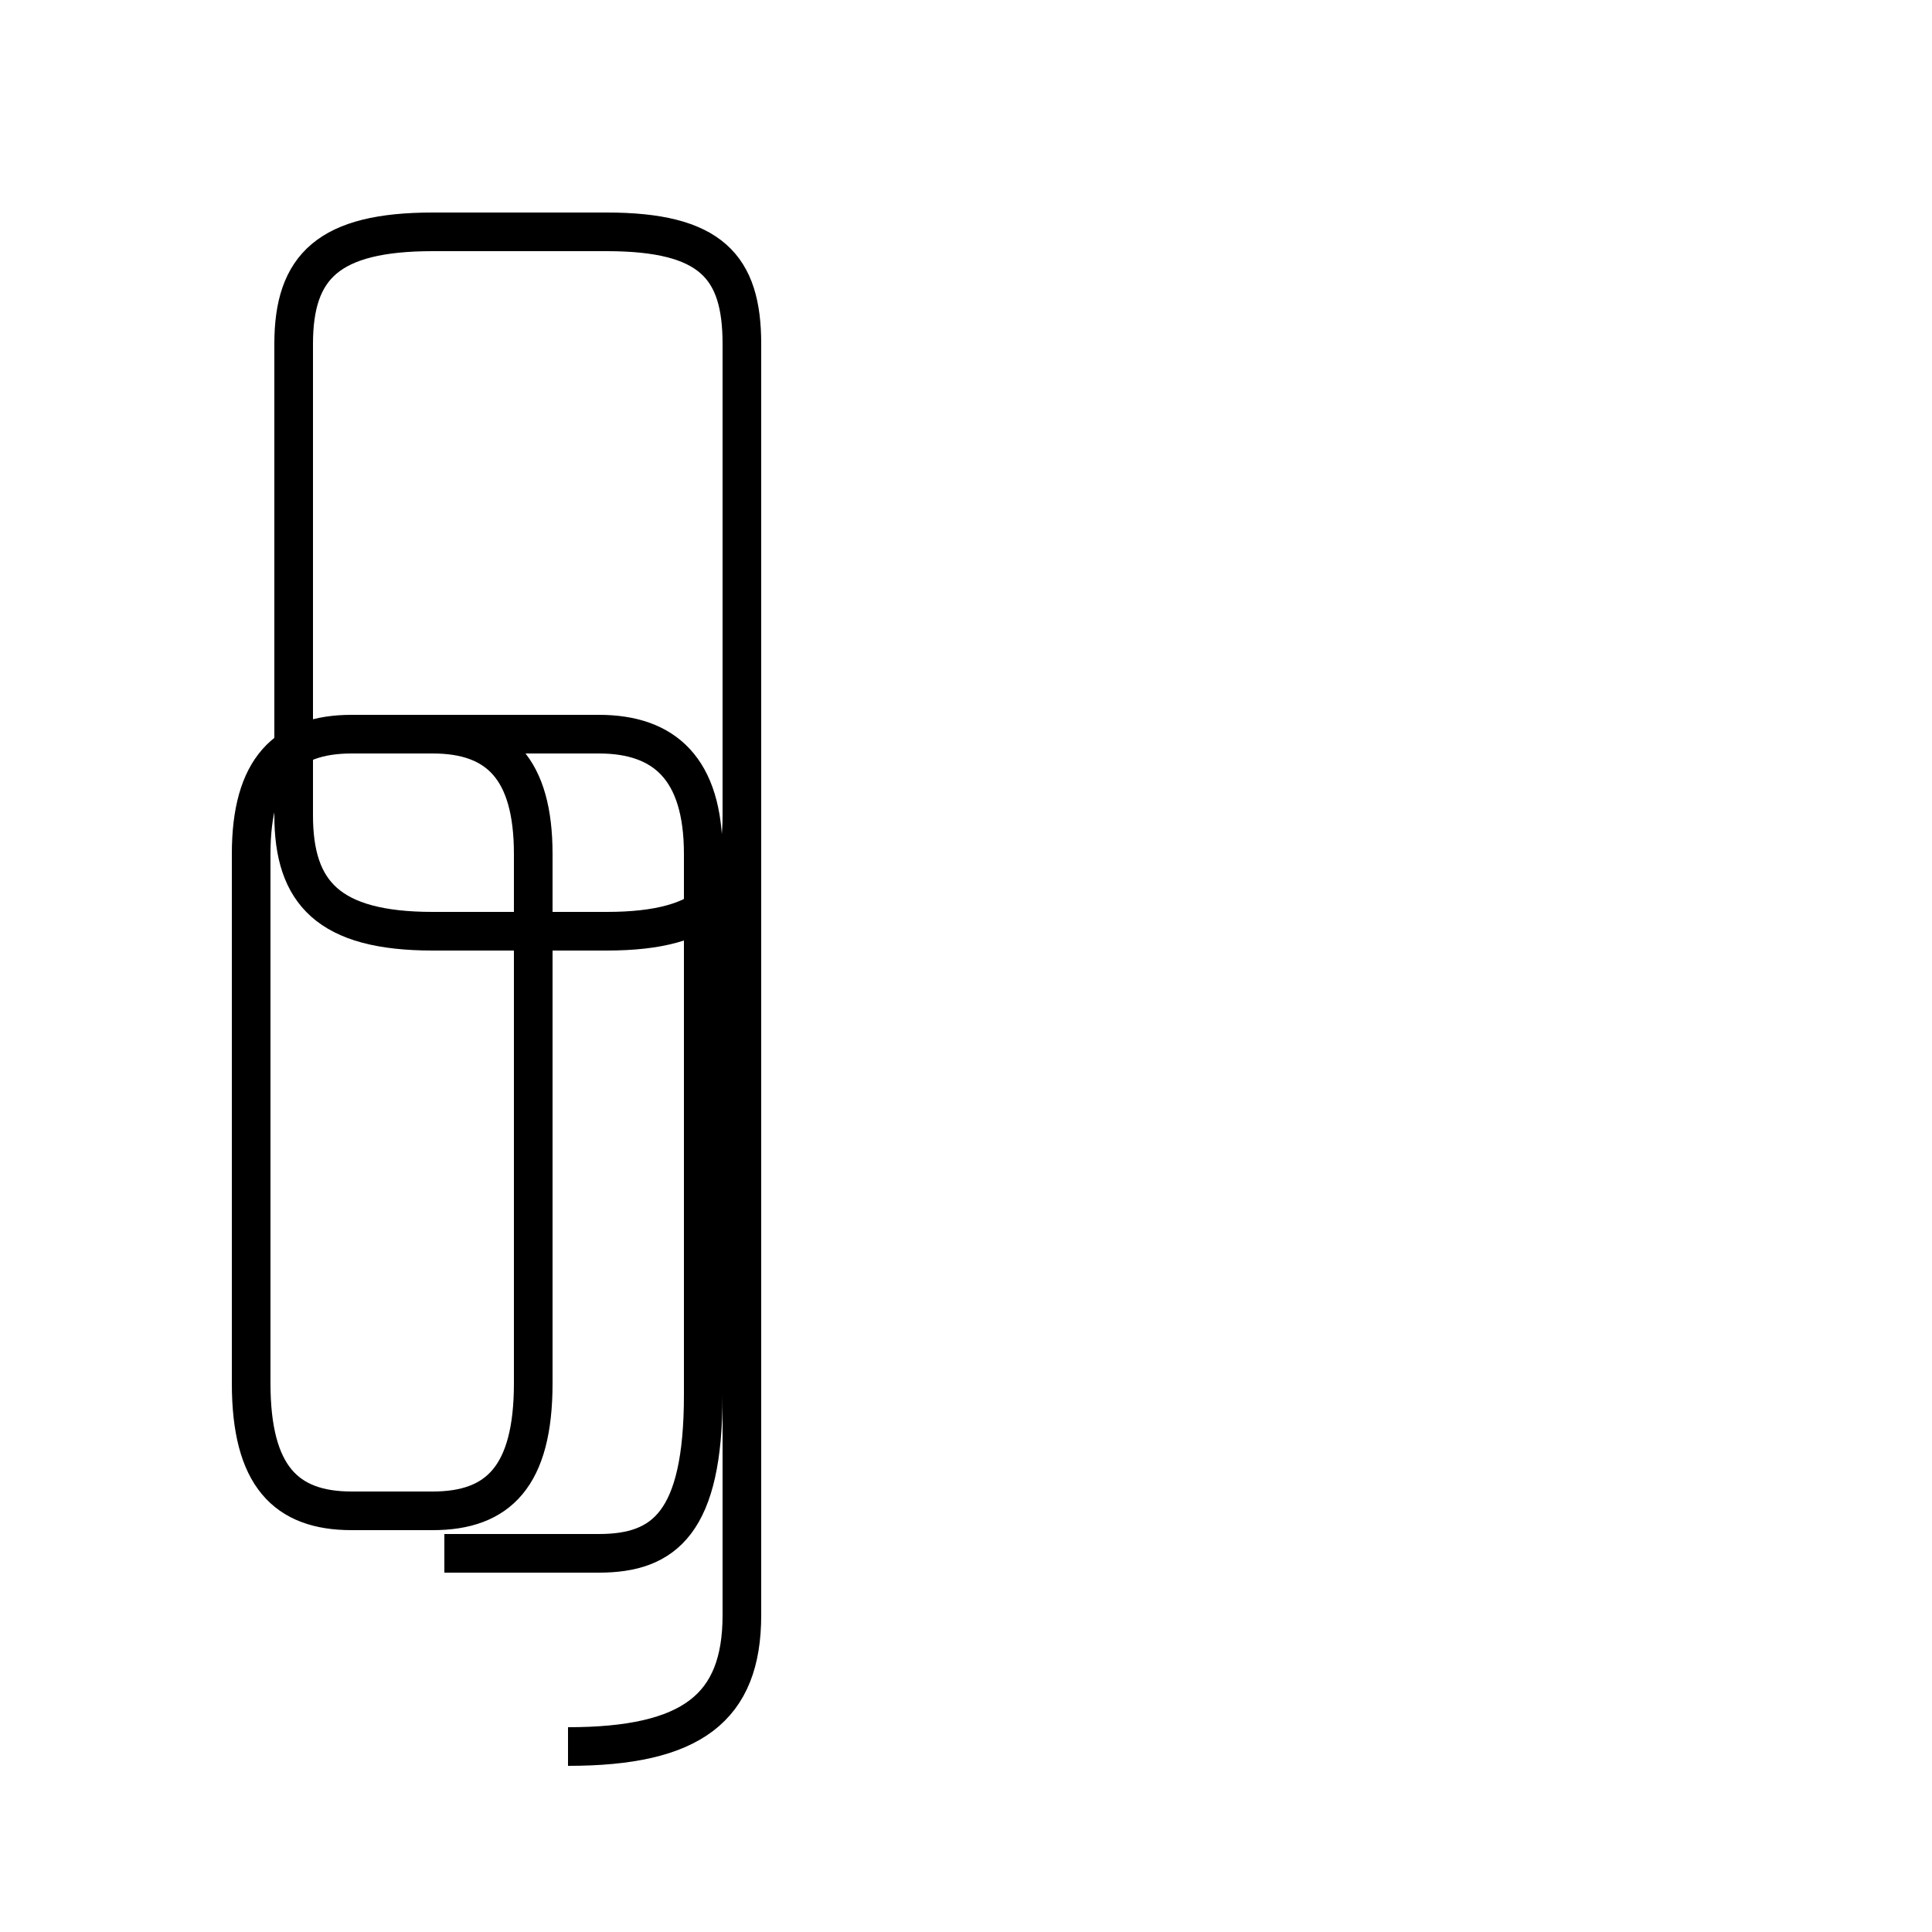 <?xml version='1.0' encoding='utf8'?>
<svg viewBox="0.0 -44.0 50.0 50.0" version="1.1" xmlns="http://www.w3.org/2000/svg">
<rect x="0.0" y="-44.0" width="50.0" height="50.0" fill="#808080" stroke="none"/>
<rect x="-1000" y="-1000" width="2000" height="2000" stroke="white" fill="white"/>
<g style="fill:none; stroke:#000000;  stroke-width:1">
<path d="M 11.5 3.8 L 15.5 3.8 C 17.2 3.8 18.2 4.6 18.2 7.9 L 18.2 21.9 C 18.2 24.1 17.2 25.0 15.5 25.0 L 9.1 25.0 C 7.4 25.0 6.5 24.1 6.5 21.9 L 6.5 8.2 C 6.5 5.8 7.4 4.9 9.1 4.9 L 11.2 4.9 C 12.9 4.9 13.8 5.8 13.8 8.2 L 13.8 21.9 C 13.8 24.1 12.9 25.0 11.2 25.0 L 9.4 25.0 M 14.7 -1.2 C 17.9 -1.2 19.2 -0.2 19.2 2.2 L 19.2 35.1 C 19.2 37.1 18.4 38.0 15.7 38.0 L 11.2 38.0 C 8.5 38.0 7.6 37.1 7.6 35.1 L 7.6 22.9 C 7.6 20.9 8.5 19.9 11.2 19.9 L 15.7 19.9 C 18.4 19.9 19.2 20.9 19.2 22.9 L 19.2 35.1 " transform="scale(1, -1)" />
</g>
</svg>